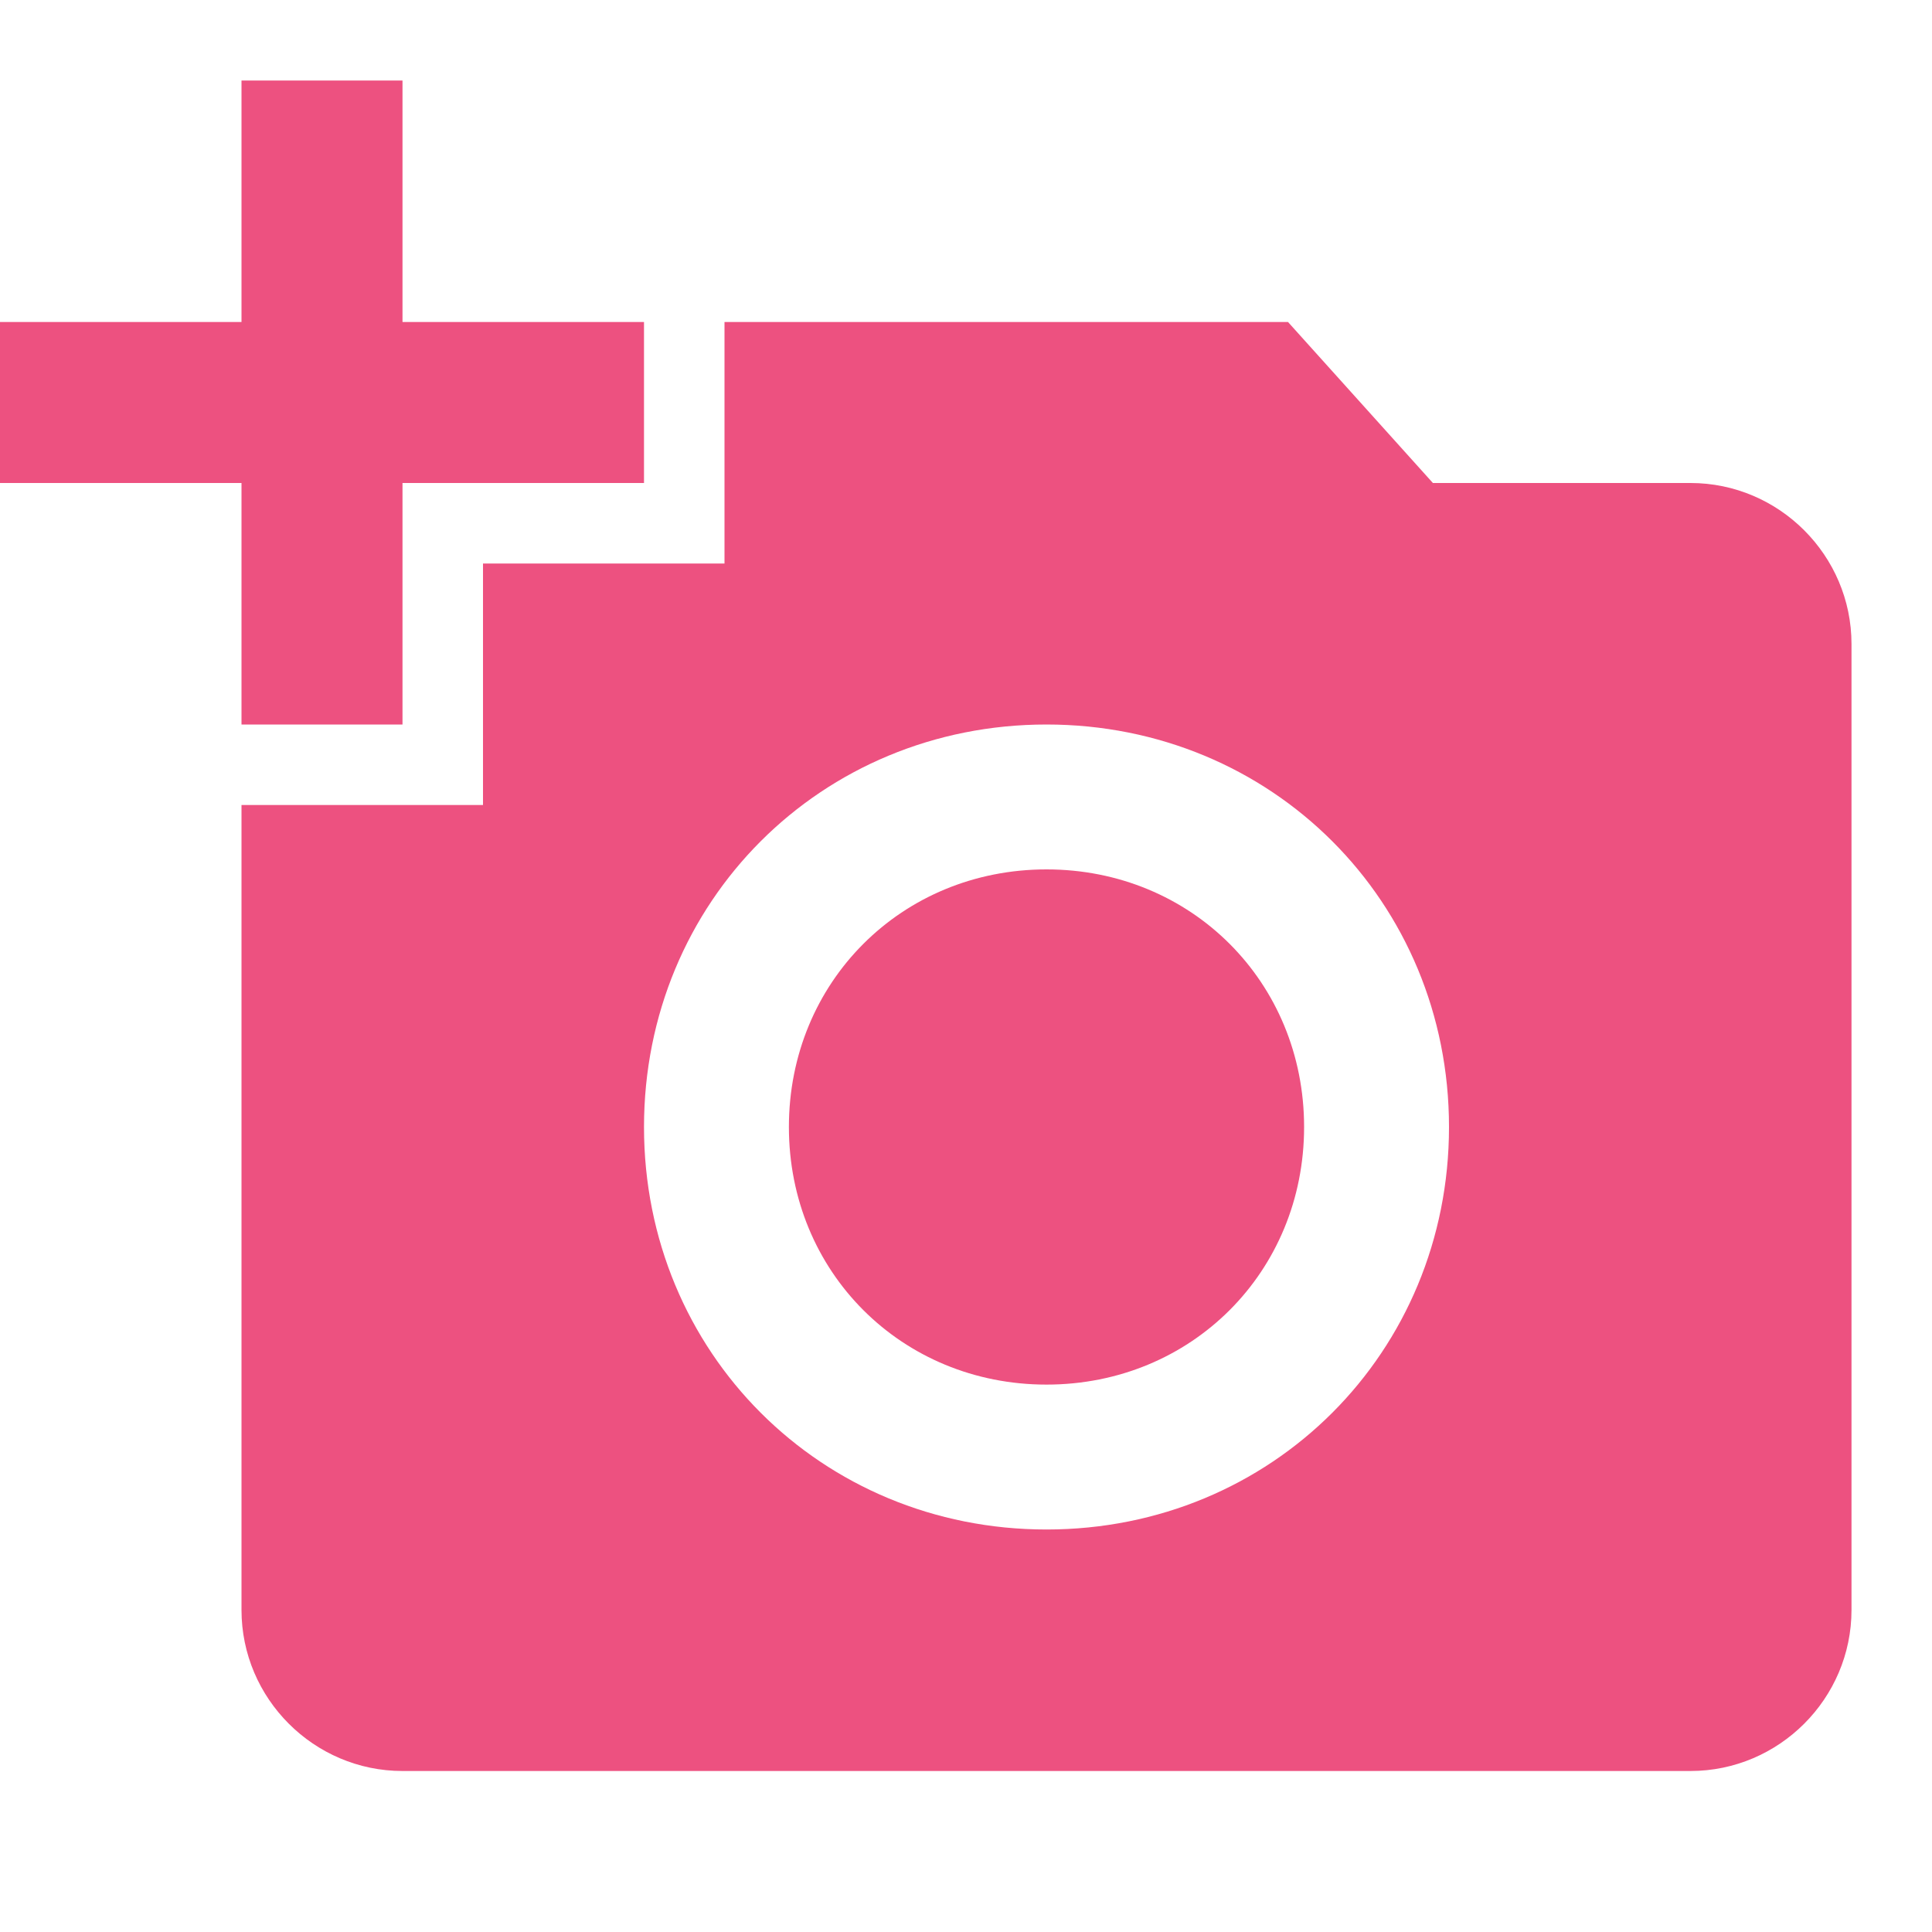 <?xml version="1.0" encoding="utf-8"?>
<!-- Generator: Adobe Illustrator 22.0.1, SVG Export Plug-In . SVG Version: 6.00 Build 0)  -->
<!DOCTYPE svg PUBLIC "-//W3C//DTD SVG 1.1//EN" "http://www.w3.org/Graphics/SVG/1.1/DTD/svg11.dtd">
<svg version="1.1" id="Layer_1" xmlns="http://www.w3.org/2000/svg" xmlns:xlink="http://www.w3.org/1999/xlink" x="0px" y="0px"
	 viewBox="0 0 24 24" style="enable-background:new 0 0 24 24;" xml:space="preserve">
<style type="text/css">
	.st0{fill:#ED5180;}
</style>
<g>
	<path class="st0" d="M3,4V1h2v3h3v2H5v3H3V6H0V4H3z M6,10V7h3V4h7l1.8,2H21c1.1,0,2,0.9,2,2v12c0,1.1-0.9,2-2,2H5c-1.1,0-2-0.9-2-2
		V10H6z M13,19c2.8,0,5-2.2,5-5s-2.2-5-5-5s-5,2.2-5,5S10.2,19,13,19z M9.8,14c0,1.8,1.4,3.2,3.2,3.2s3.2-1.4,3.2-3.2
		s-1.4-3.2-3.2-3.2S9.8,12.2,9.8,14z"/>
</g>
</svg>
